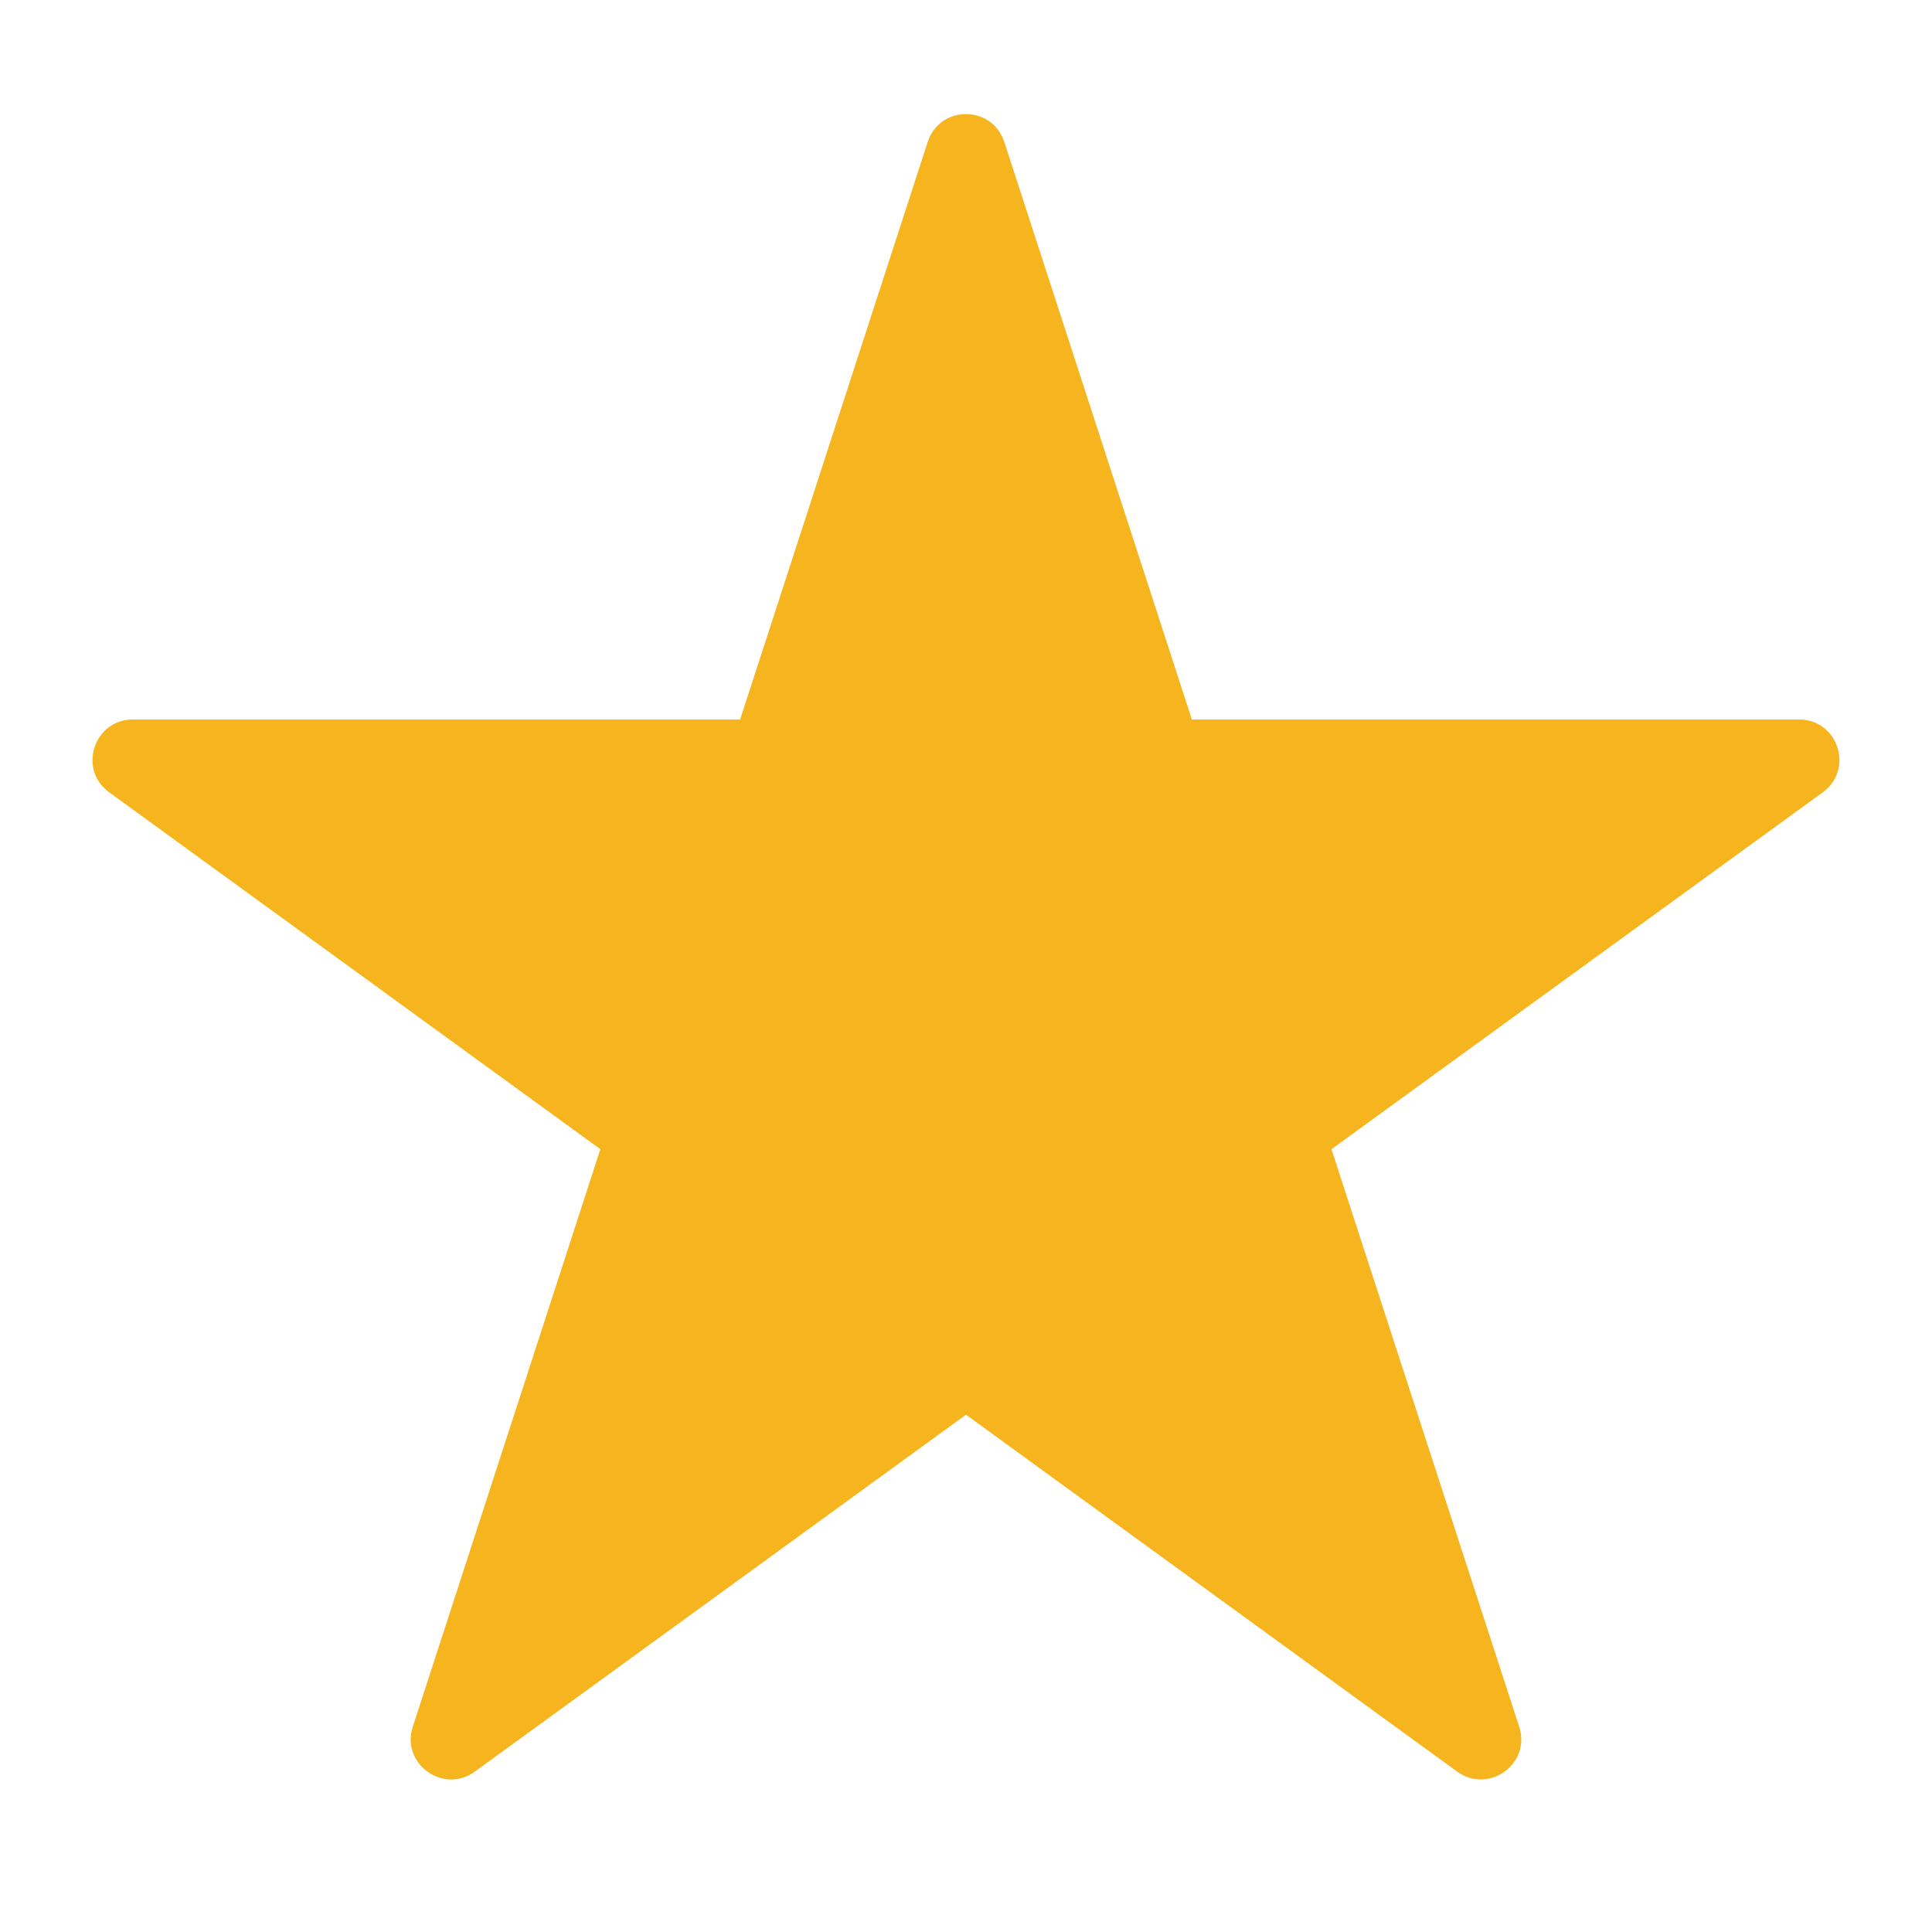 <svg width="12" height="12" viewBox="0 0 12 12" fill="none" xmlns="http://www.w3.org/2000/svg">
    <g clip-path="url(#clip0_96_751)">
        <path
            d="M6.238 0.882C6.163 0.651 5.837 0.651 5.762 0.882L4.597 4.469H0.825C0.583 4.469 0.482 4.779 0.678 4.921L3.729 7.138L2.564 10.725C2.489 10.955 2.753 11.146 2.949 11.004L6 8.787L9.051 11.004C9.247 11.146 9.511 10.955 9.436 10.725L8.27 7.138L11.322 4.921C11.517 4.779 11.417 4.469 11.175 4.469H7.403L6.238 0.882Z"
            fill="#F6B51E" />
    </g>
    <defs>
        <clipPath id="clip0_96_751">
            <rect width="12" height="12" fill="white" />
        </clipPath>
    </defs>
</svg>
